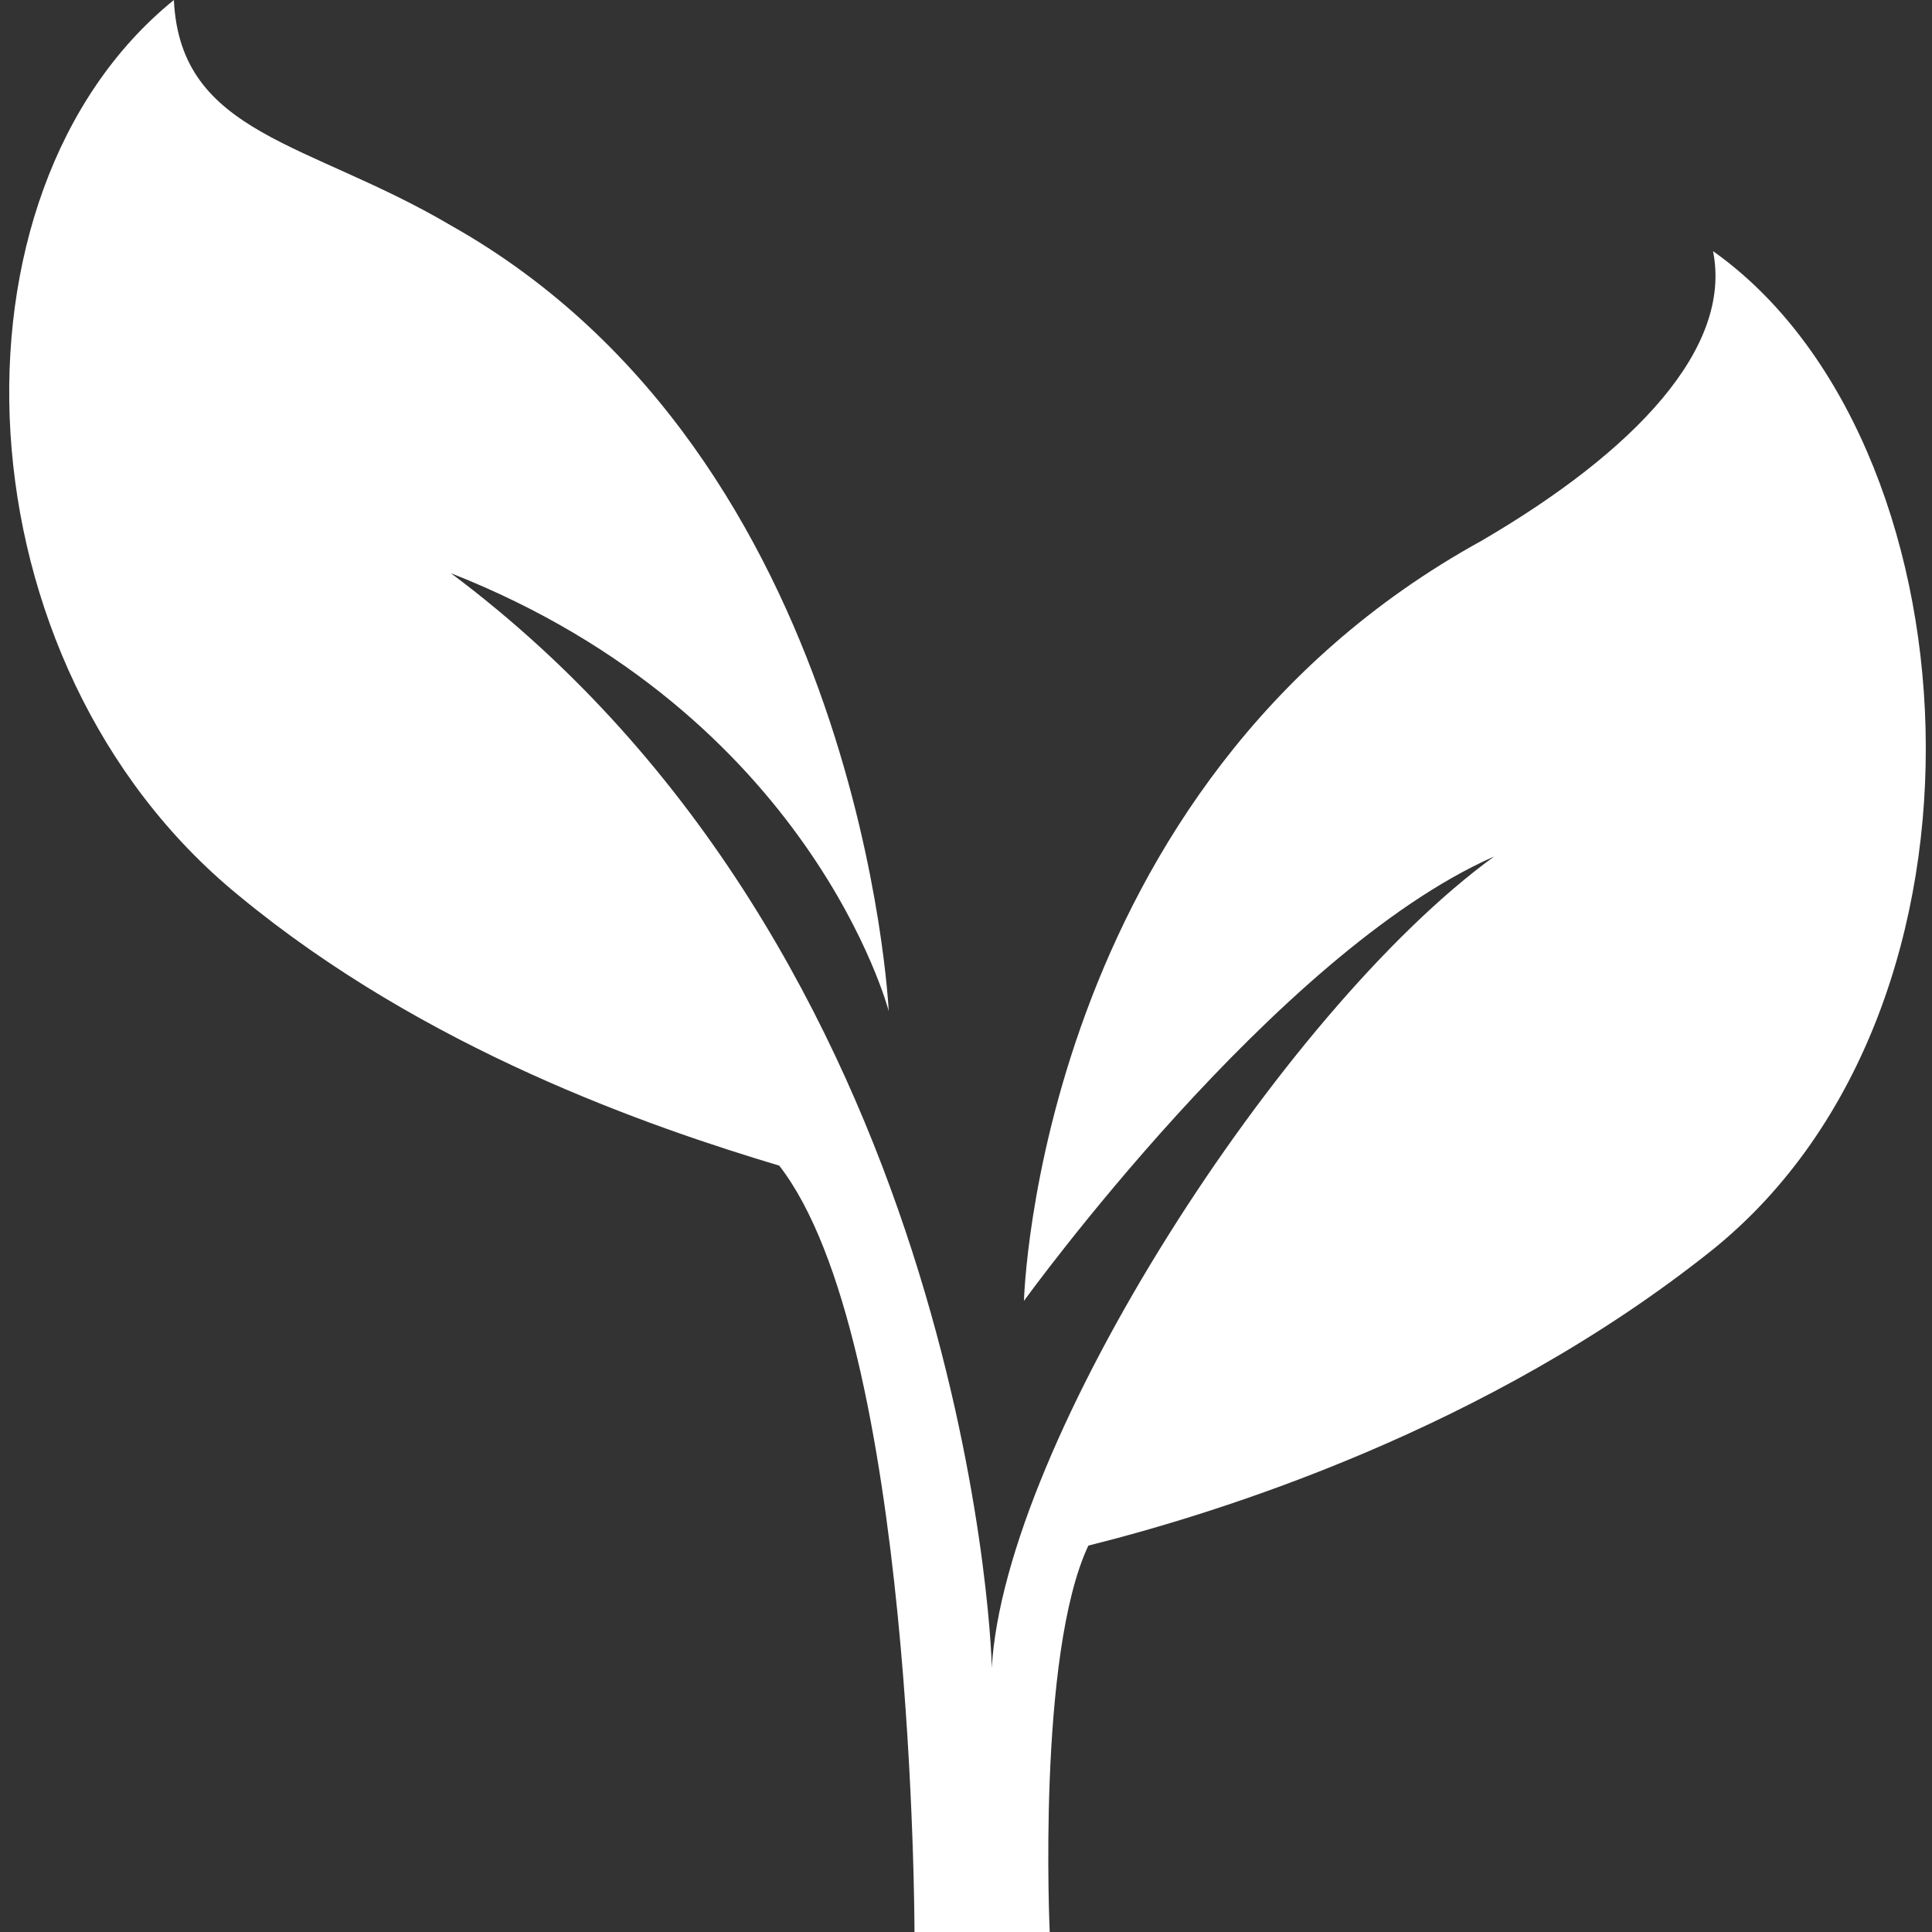 <?xml version="1.0" encoding="utf-8"?>
<!-- Generator: Adobe Illustrator 22.0.1, SVG Export Plug-In . SVG Version: 6.00 Build 0)  -->
<svg version="1.1" id="Layer_1" xmlns="http://www.w3.org/2000/svg" xmlns:xlink="http://www.w3.org/1999/xlink" x="0px" y="0px"
	 viewBox="0 0 30 30" style="enable-background:new 0 0 30 30;" xml:space="preserve">
<rect x="0" y="0" width="30" height="30" fill="#333333" stroke="none"/>
<style type="text/css">
	.st0{fill:#FFFFFF;}
</style>
<path class="st0" d="M26.6,3.9C26.9,5.4,25.4,7,23,8.4c-6.9,3.8-7.1,11.8-7.1,11.8s3.9-5.4,7.3-6.9c-3.3,2.4-7.6,9.1-7.8,12.6
	c0-0.5-0.5-11.1-8.4-17c5.6,2.2,6.8,6.8,6.8,6.8S13.4,7.1,7,3.5C4.8,2.2,2.8,2.1,2.7,0c-3.7,3-3.4,10.3,1,13.9
	c2.9,2.4,6.4,3.6,8.4,4.2c2.1,2.7,2.1,11.9,2.1,11.9h2.1c0,0-0.2-4.3,0.6-6c2-0.5,6.2-1.8,9.7-4.6C31.3,15.6,30.7,6.8,26.6,3.9z"/>
</svg>
